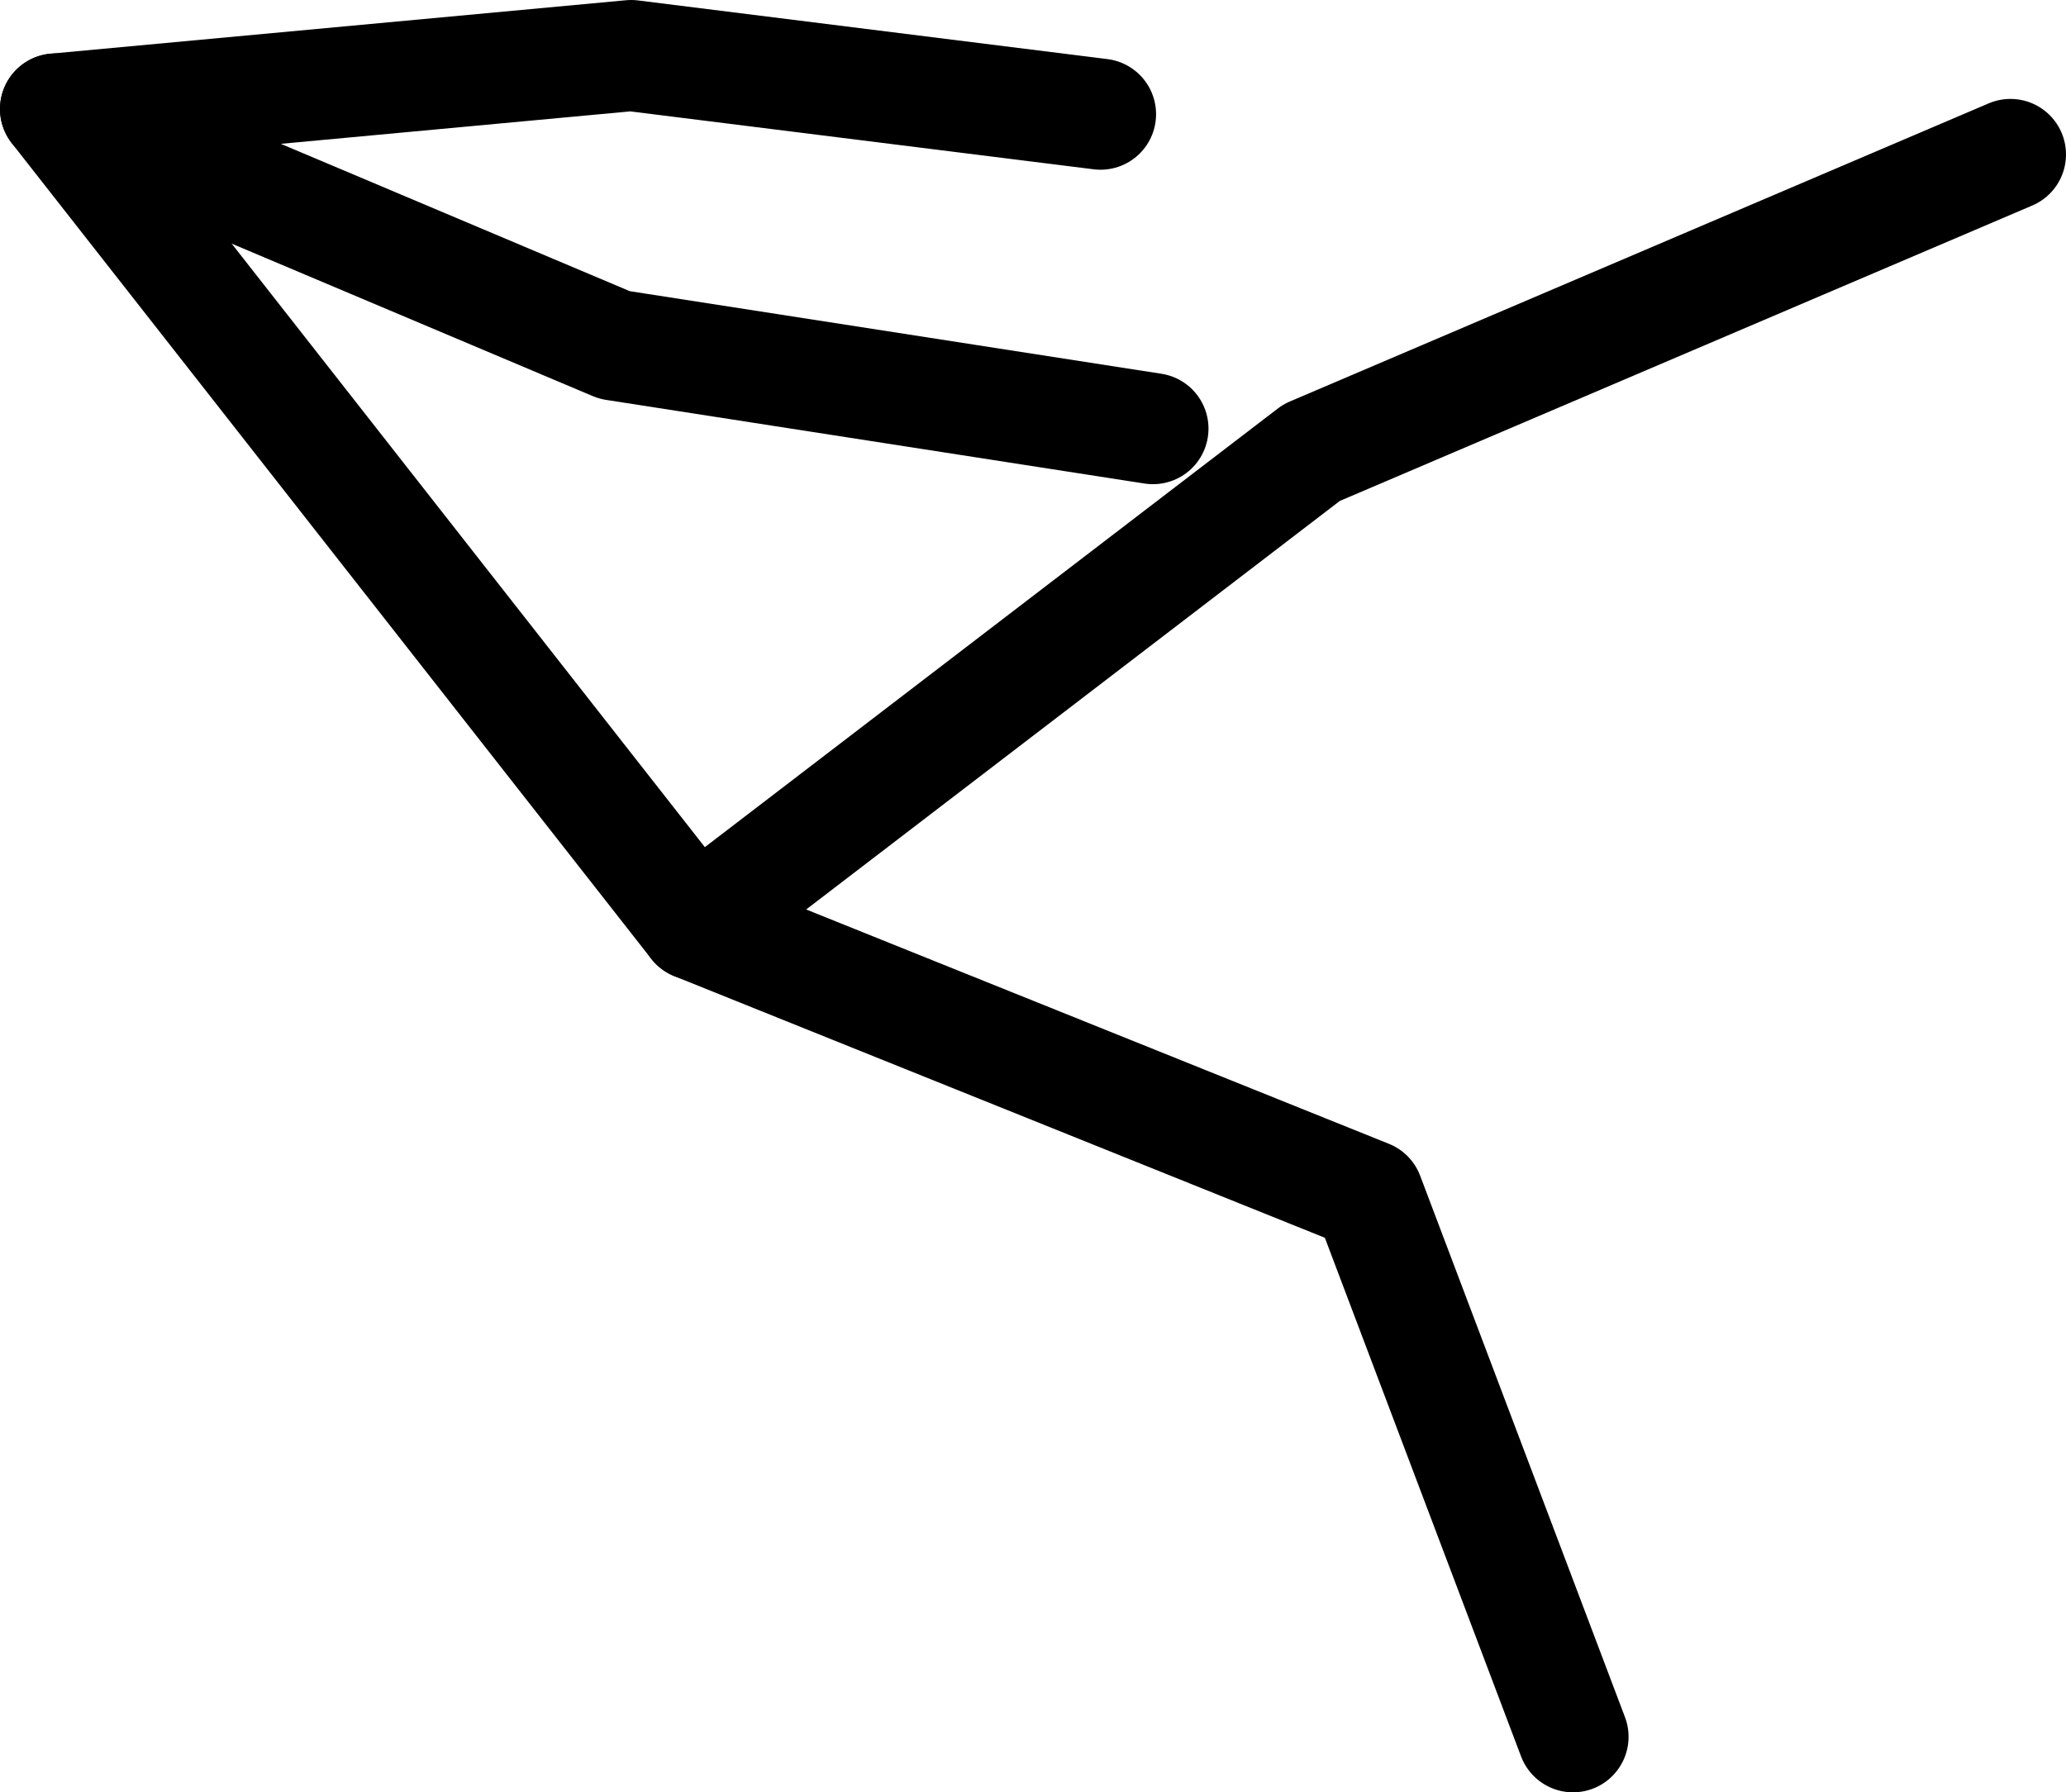 <?xml version="1.0" encoding="UTF-8" standalone="no"?>
<svg xmlns:ffdec="https://www.free-decompiler.com/flash" xmlns:xlink="http://www.w3.org/1999/xlink" ffdec:objectType="shape" height="258.2px" width="297.55px" xmlns="http://www.w3.org/2000/svg">
  <g transform="matrix(1.0, 0.0, 0.0, 1.0, 940.6, -27.75)">
    <path d="M-651.05 50.0 L-751.7 92.95 -840.5 160.95 -743.55 199.95 -714.05 277.95" fill="none" stroke="#000000" stroke-linecap="round" stroke-linejoin="round" stroke-width="16.0"/>
    <path d="M-932.6 43.45 L-840.5 160.95" fill="none" stroke="#000000" stroke-linecap="round" stroke-linejoin="round" stroke-width="16.0"/>
    <path d="M-782.1 44.2 L-849.7 35.75 -932.6 43.45 -852.1 77.45 -774.55 89.5" fill="none" stroke="#000000" stroke-linecap="round" stroke-linejoin="round" stroke-width="16.0"/>
  </g>
</svg>
